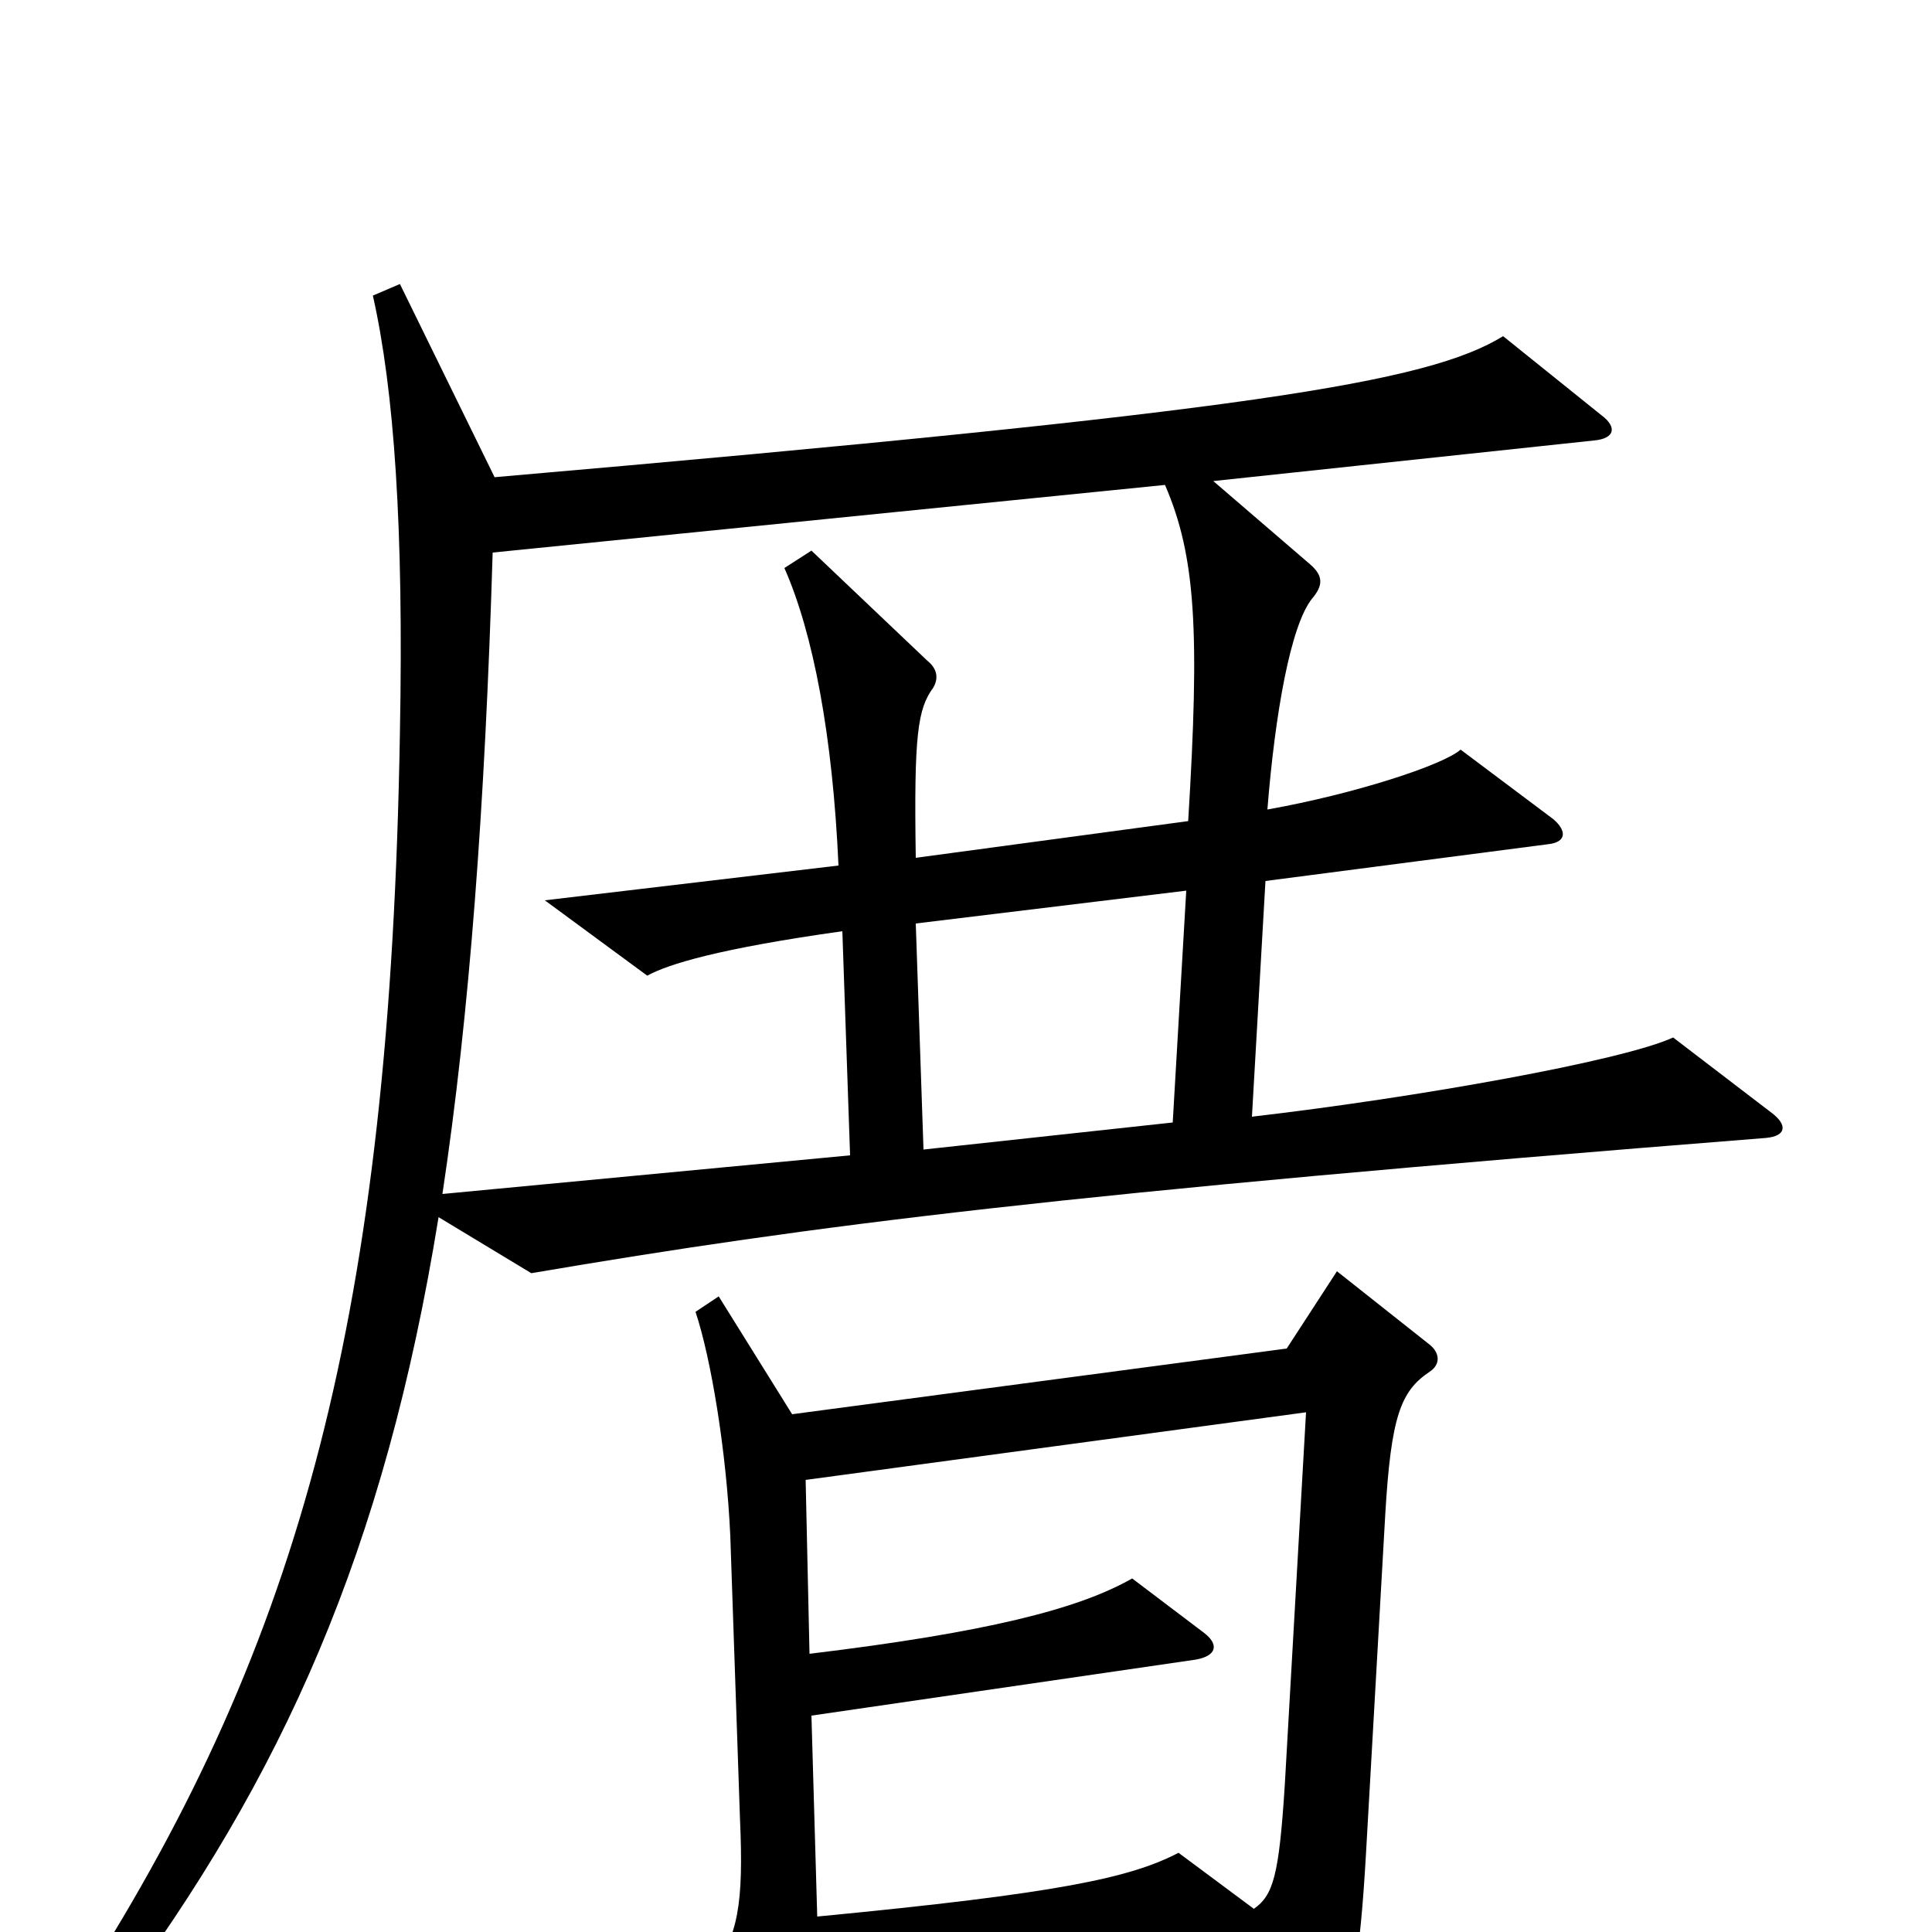 <svg xmlns="http://www.w3.org/2000/svg" viewBox="0 -1000 1000 1000">
	<path fill="#000000" d="M917 -424L866 -463C840 -451 734 -432 648 -422L655 -544L801 -563C811 -564 811 -570 804 -576L756 -612C747 -604 701 -589 656 -581C660 -631 668 -676 679 -690C685 -697 685 -702 678 -708L628 -751L825 -772C836 -773 837 -779 829 -785L778 -826C739 -802 648 -787 256 -753L207 -853L193 -847C204 -798 209 -727 207 -621C202 -321 156 -151 43 26L59 37C146 -80 199 -197 227 -370L275 -341C422 -366 548 -382 914 -411C925 -412 925 -418 917 -424ZM740 -290C746 -294 745 -300 740 -304L692 -342L666 -302L410 -268L372 -329L360 -321C368 -297 376 -249 378 -205L383 -59C385 -14 382 2 368 21L404 93C410 103 415 102 418 91C423 70 424 58 423 26L643 2L672 74C676 83 684 84 688 73C700 38 704 12 707 -40L717 -216C720 -267 725 -280 740 -290ZM615 -575L474 -556C473 -620 475 -633 483 -644C486 -649 485 -654 480 -658L420 -715L406 -706C421 -672 431 -619 434 -552L282 -534L335 -495C346 -501 372 -509 436 -518L440 -402L229 -382C243 -475 251 -582 255 -714L603 -749C619 -712 621 -673 615 -575ZM614 -539L607 -419L478 -405L474 -522ZM676 -269L665 -76C662 -29 659 -19 649 -12L610 -41C585 -28 548 -20 423 -8L420 -112L619 -141C630 -143 631 -149 623 -155L586 -183C558 -167 510 -155 419 -144L417 -234Z"/>
</svg>